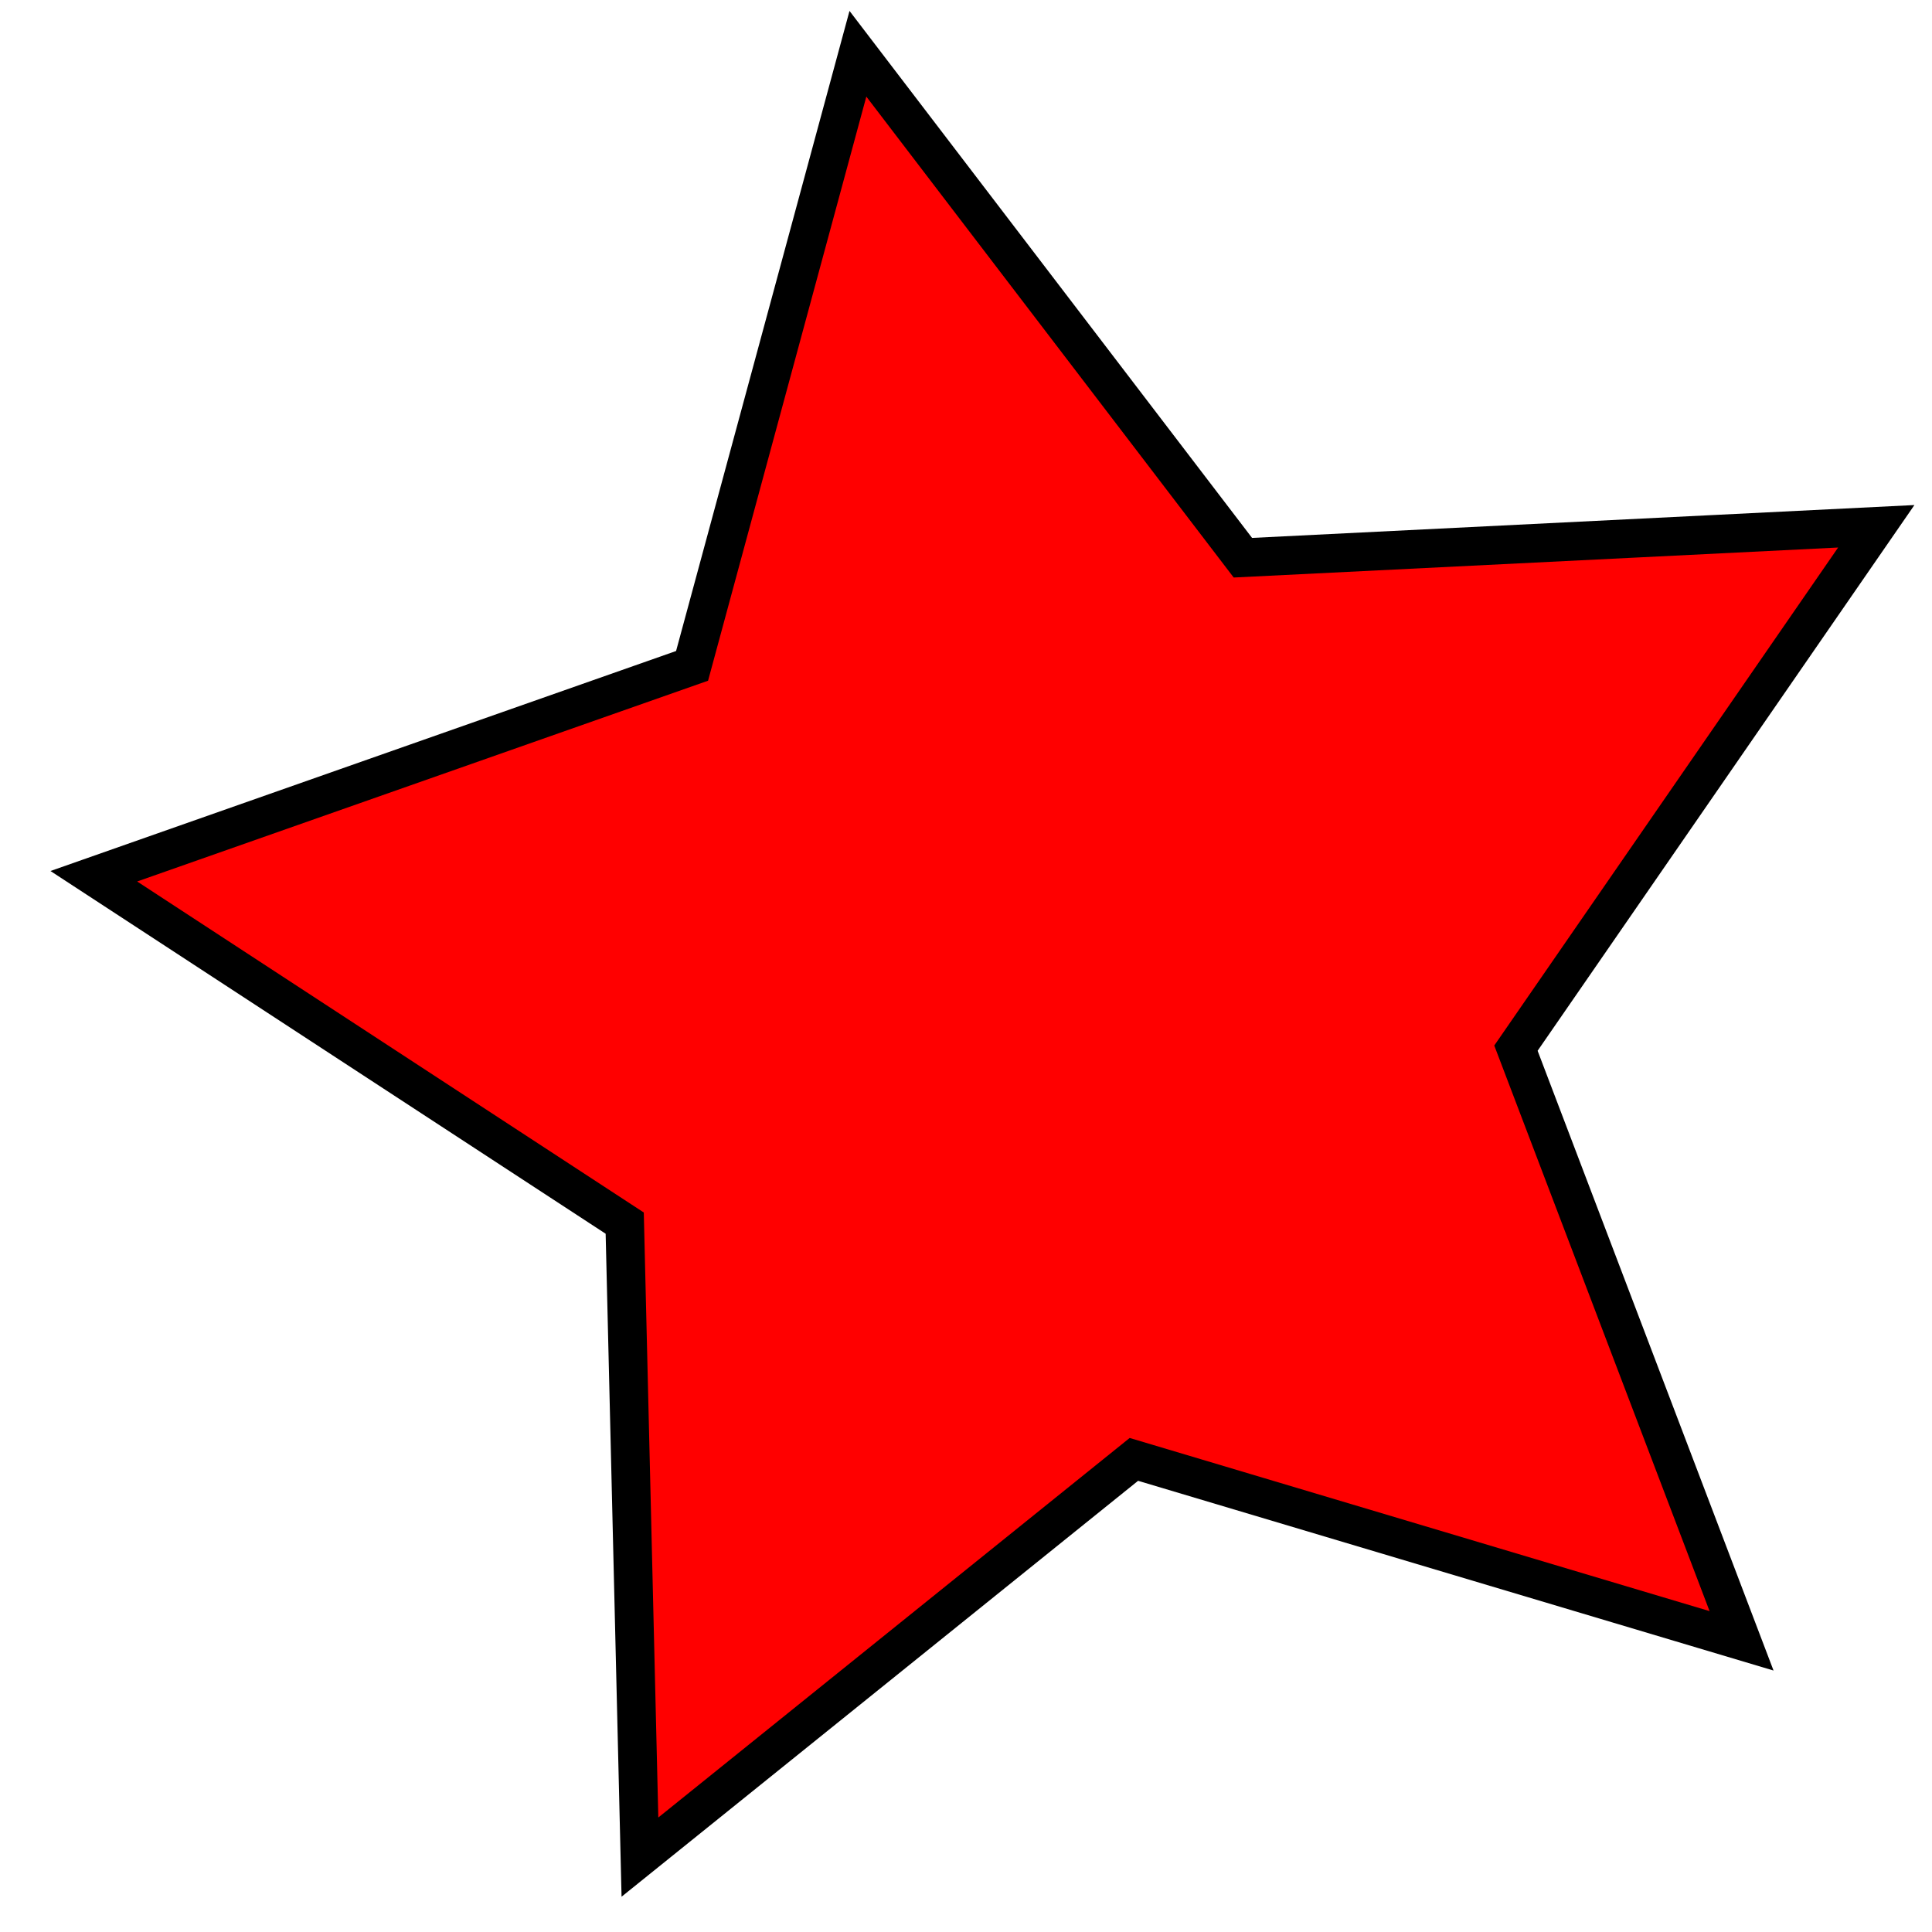 <?xml version="1.0" encoding="UTF-8" standalone="no"?>
<!-- Created with Inkscape (http://www.inkscape.org/) -->

<svg
   xmlns:dc="http://purl.org/dc/elements/1.1/"
   xmlns:cc="http://creativecommons.org/ns#"
   xmlns:rdf="http://www.w3.org/1999/02/22-rdf-syntax-ns#"
   xmlns:svg="http://www.w3.org/2000/svg"
   xmlns="http://www.w3.org/2000/svg"
   xmlns:sodipodi="http://sodipodi.sourceforge.net/DTD/sodipodi-0.dtd"
   xmlns:inkscape="http://www.inkscape.org/namespaces/inkscape"
   width="500"
   height="500"
   viewBox="0 0 132.292 132.292"
   version="1.1"
   id="svg8"
   inkscape:version="0.92.2 2405546, 2018-03-11"
   sodipodi:docname="test-star.svg">
  <defs
     id="defs2" />
  <sodipodi:namedview
     id="base"
     pagecolor="#ffffff"
     bordercolor="#666666"
     borderopacity="1.0"
     inkscape:pageopacity="0.0"
     inkscape:pageshadow="2"
     inkscape:zoom="2.8"
     inkscape:cx="91.764597"
     inkscape:cy="275.93175"
     inkscape:document-units="mm"
     inkscape:current-layer="layer1"
     showgrid="false"
     units="px"
     inkscape:window-width="3840"
     inkscape:window-height="2031"
     inkscape:window-x="0"
     inkscape:window-y="55"
     inkscape:window-maximized="1" />
  <g
     inkscape:label="Layer 1"
     inkscape:groupmode="layer"
     id="layer1"
     transform="translate(0,-164.708)">
    <path
       sodipodi:type="star"
       id="path10"
       sodipodi:sides="5"
       sodipodi:cx="71.343005"
       sodipodi:cy="232.55505"
       sodipodi:r1="65.391655"
       sodipodi:r2="32.695827"
       sodipodi:arg1="0.74860496"
       sodipodi:arg2="1.3769235"
       inkscape:flatsided="false"
       inkscape:rounded="0"
       inkscape:randomized="0"
       d="M 119.251,277.062 77.642,264.638 43.819,291.872 42.777,248.46 6.424,224.708 47.389,210.302 l 11.356,-41.913 26.36,34.508 43.371,-2.152 -24.673,35.734 z"
       inkscape:transform-center-x="3.8931189"
       inkscape:transform-center-y="-2.4247868"
       style="stroke-width:2.646;fill:#ff0000;stroke:#000000;stroke-opacity:1;stroke-miterlimit:4;stroke-dasharray:none" />
  </g>
</svg>
